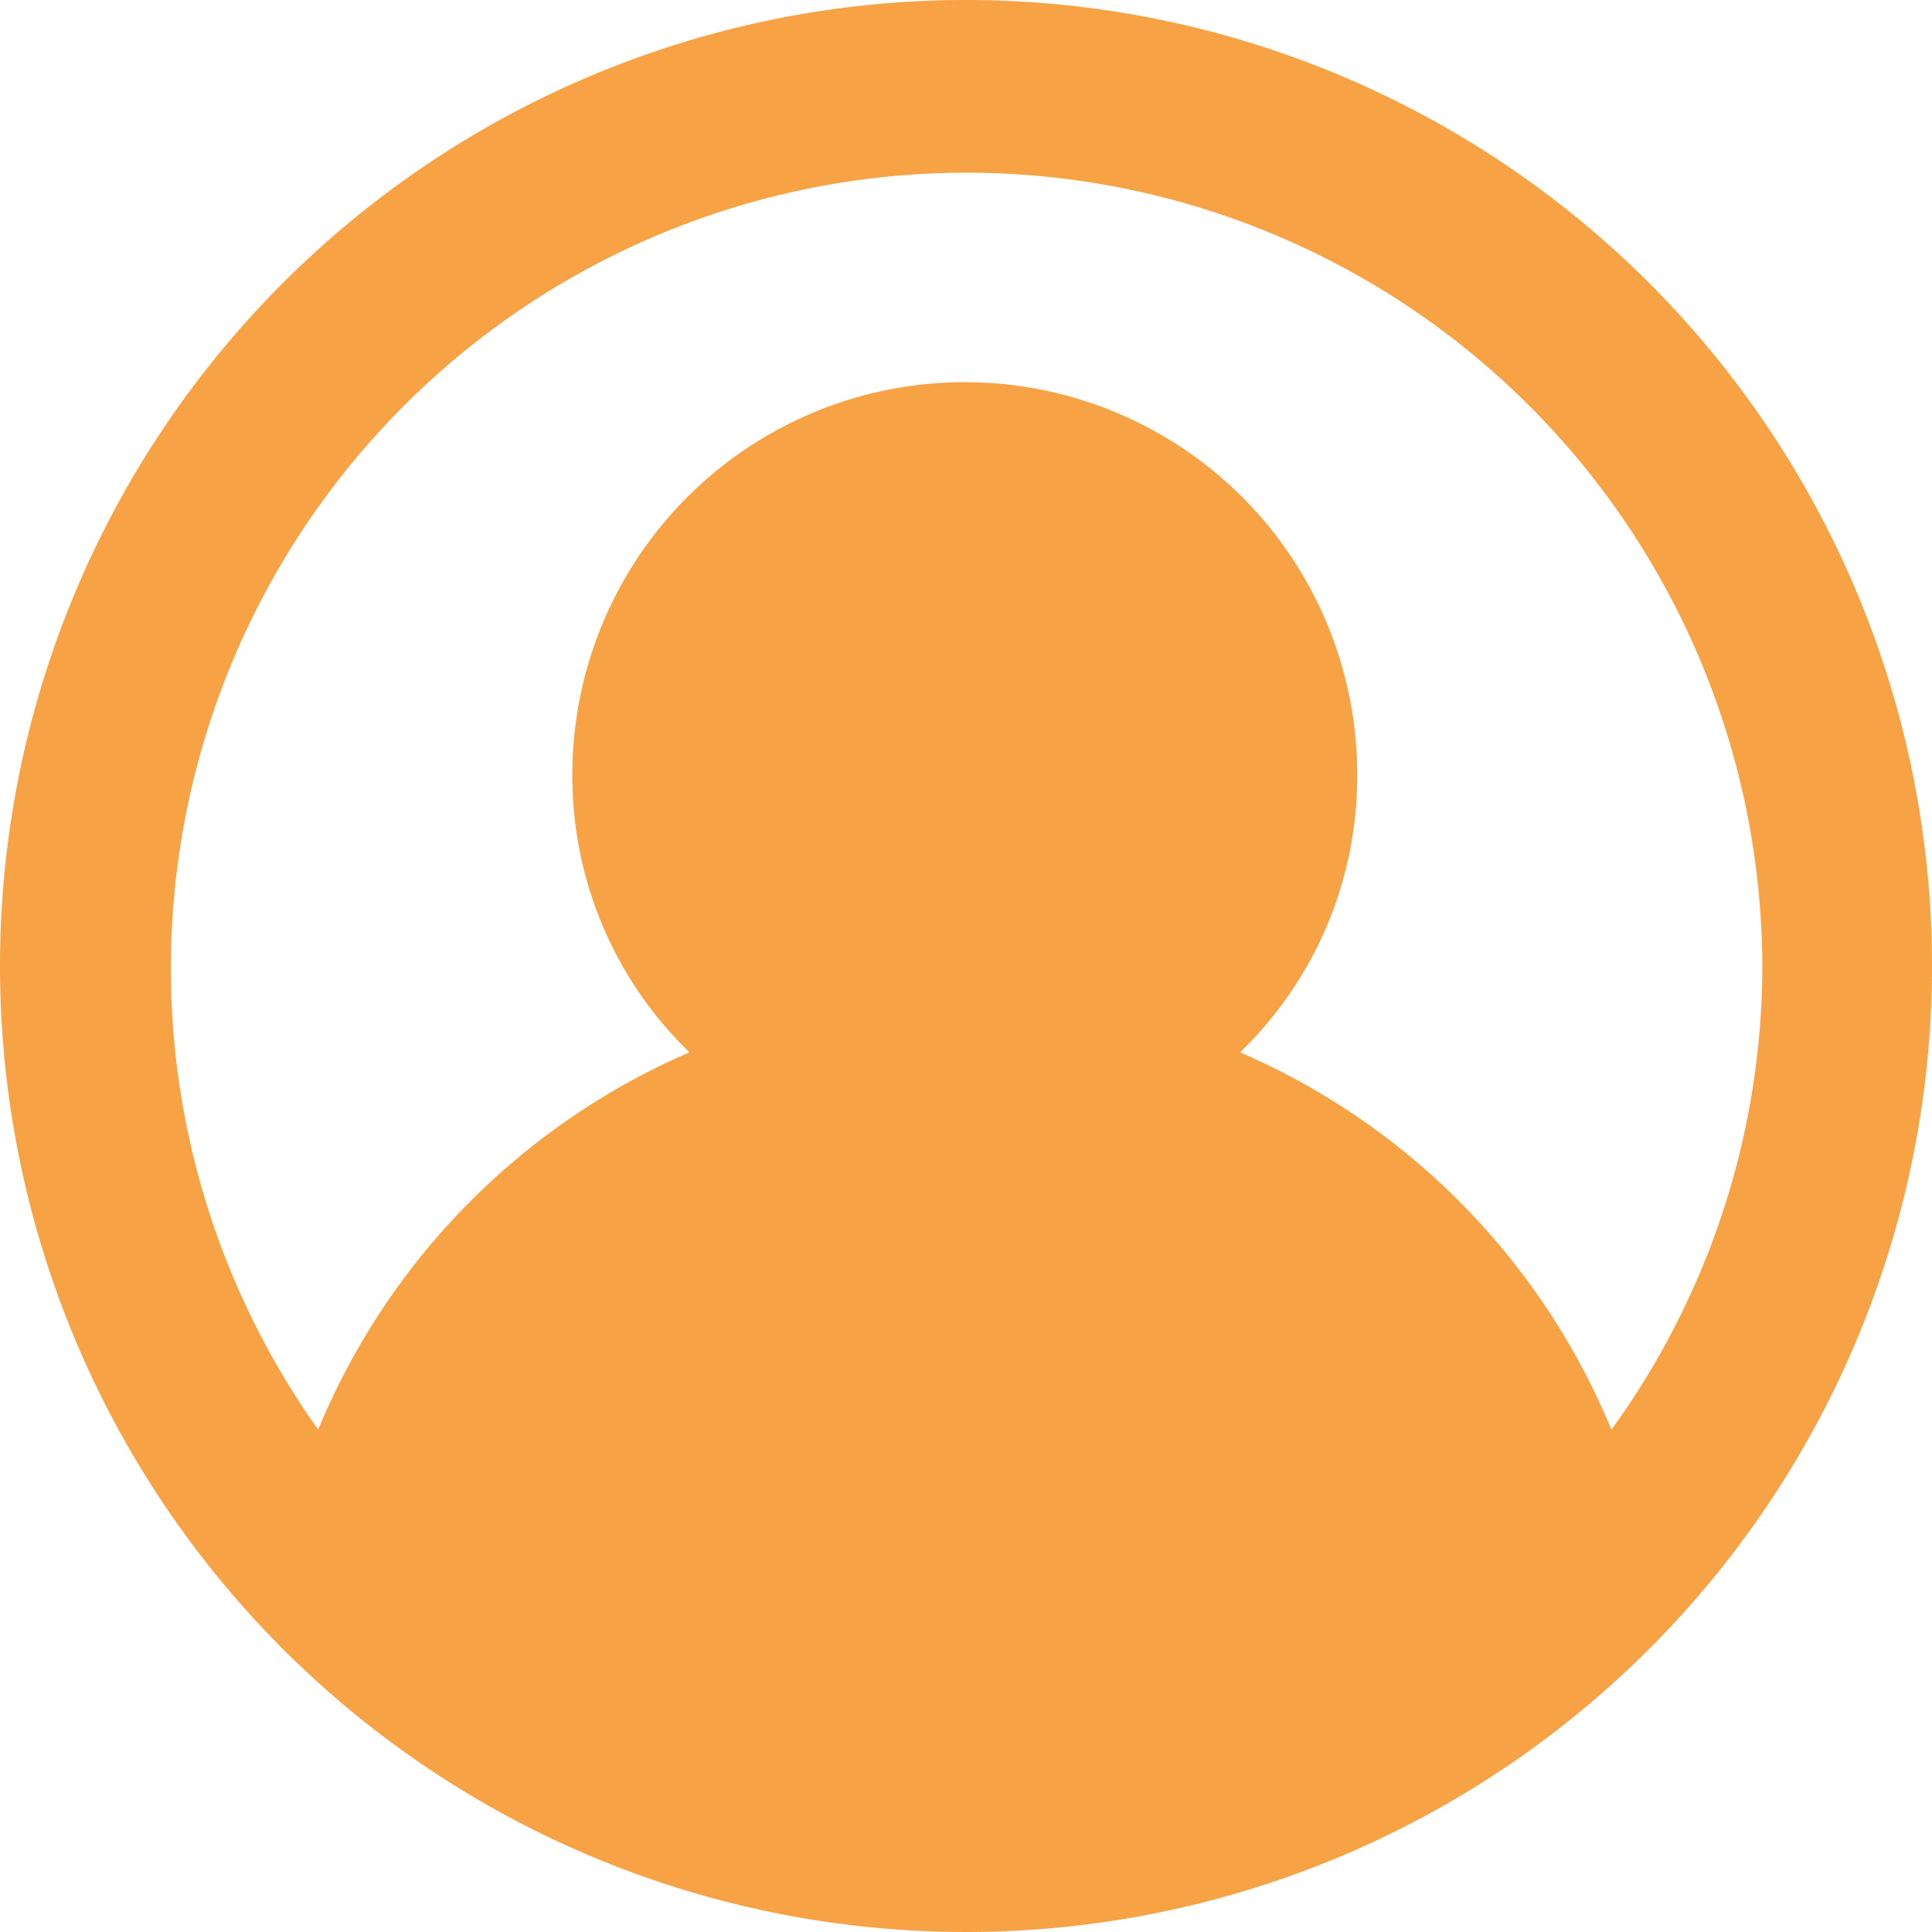 <svg id="Layer_1" data-name="Layer 1" xmlns="http://www.w3.org/2000/svg" width="32" height="32" viewBox="0 0 32 32"><defs><style>.cls-1{fill:#f6a245;}</style></defs><title>nophoto_omnilife</title><path class="cls-1" d="M16,0A16,16,0,1,0,32,16,16,16,0,0,0,16,0Zm4.54,17.43a6.36,6.36,0,0,0,1.94-4.6,6.48,6.48,0,1,0-13,0,6.36,6.36,0,0,0,1.94,4.6,11.65,11.65,0,0,0-6.15,6.25A13.18,13.18,0,1,1,29.19,16a13.1,13.1,0,0,1-2.5,7.68A11.65,11.65,0,0,0,20.54,17.43Z"/></svg>